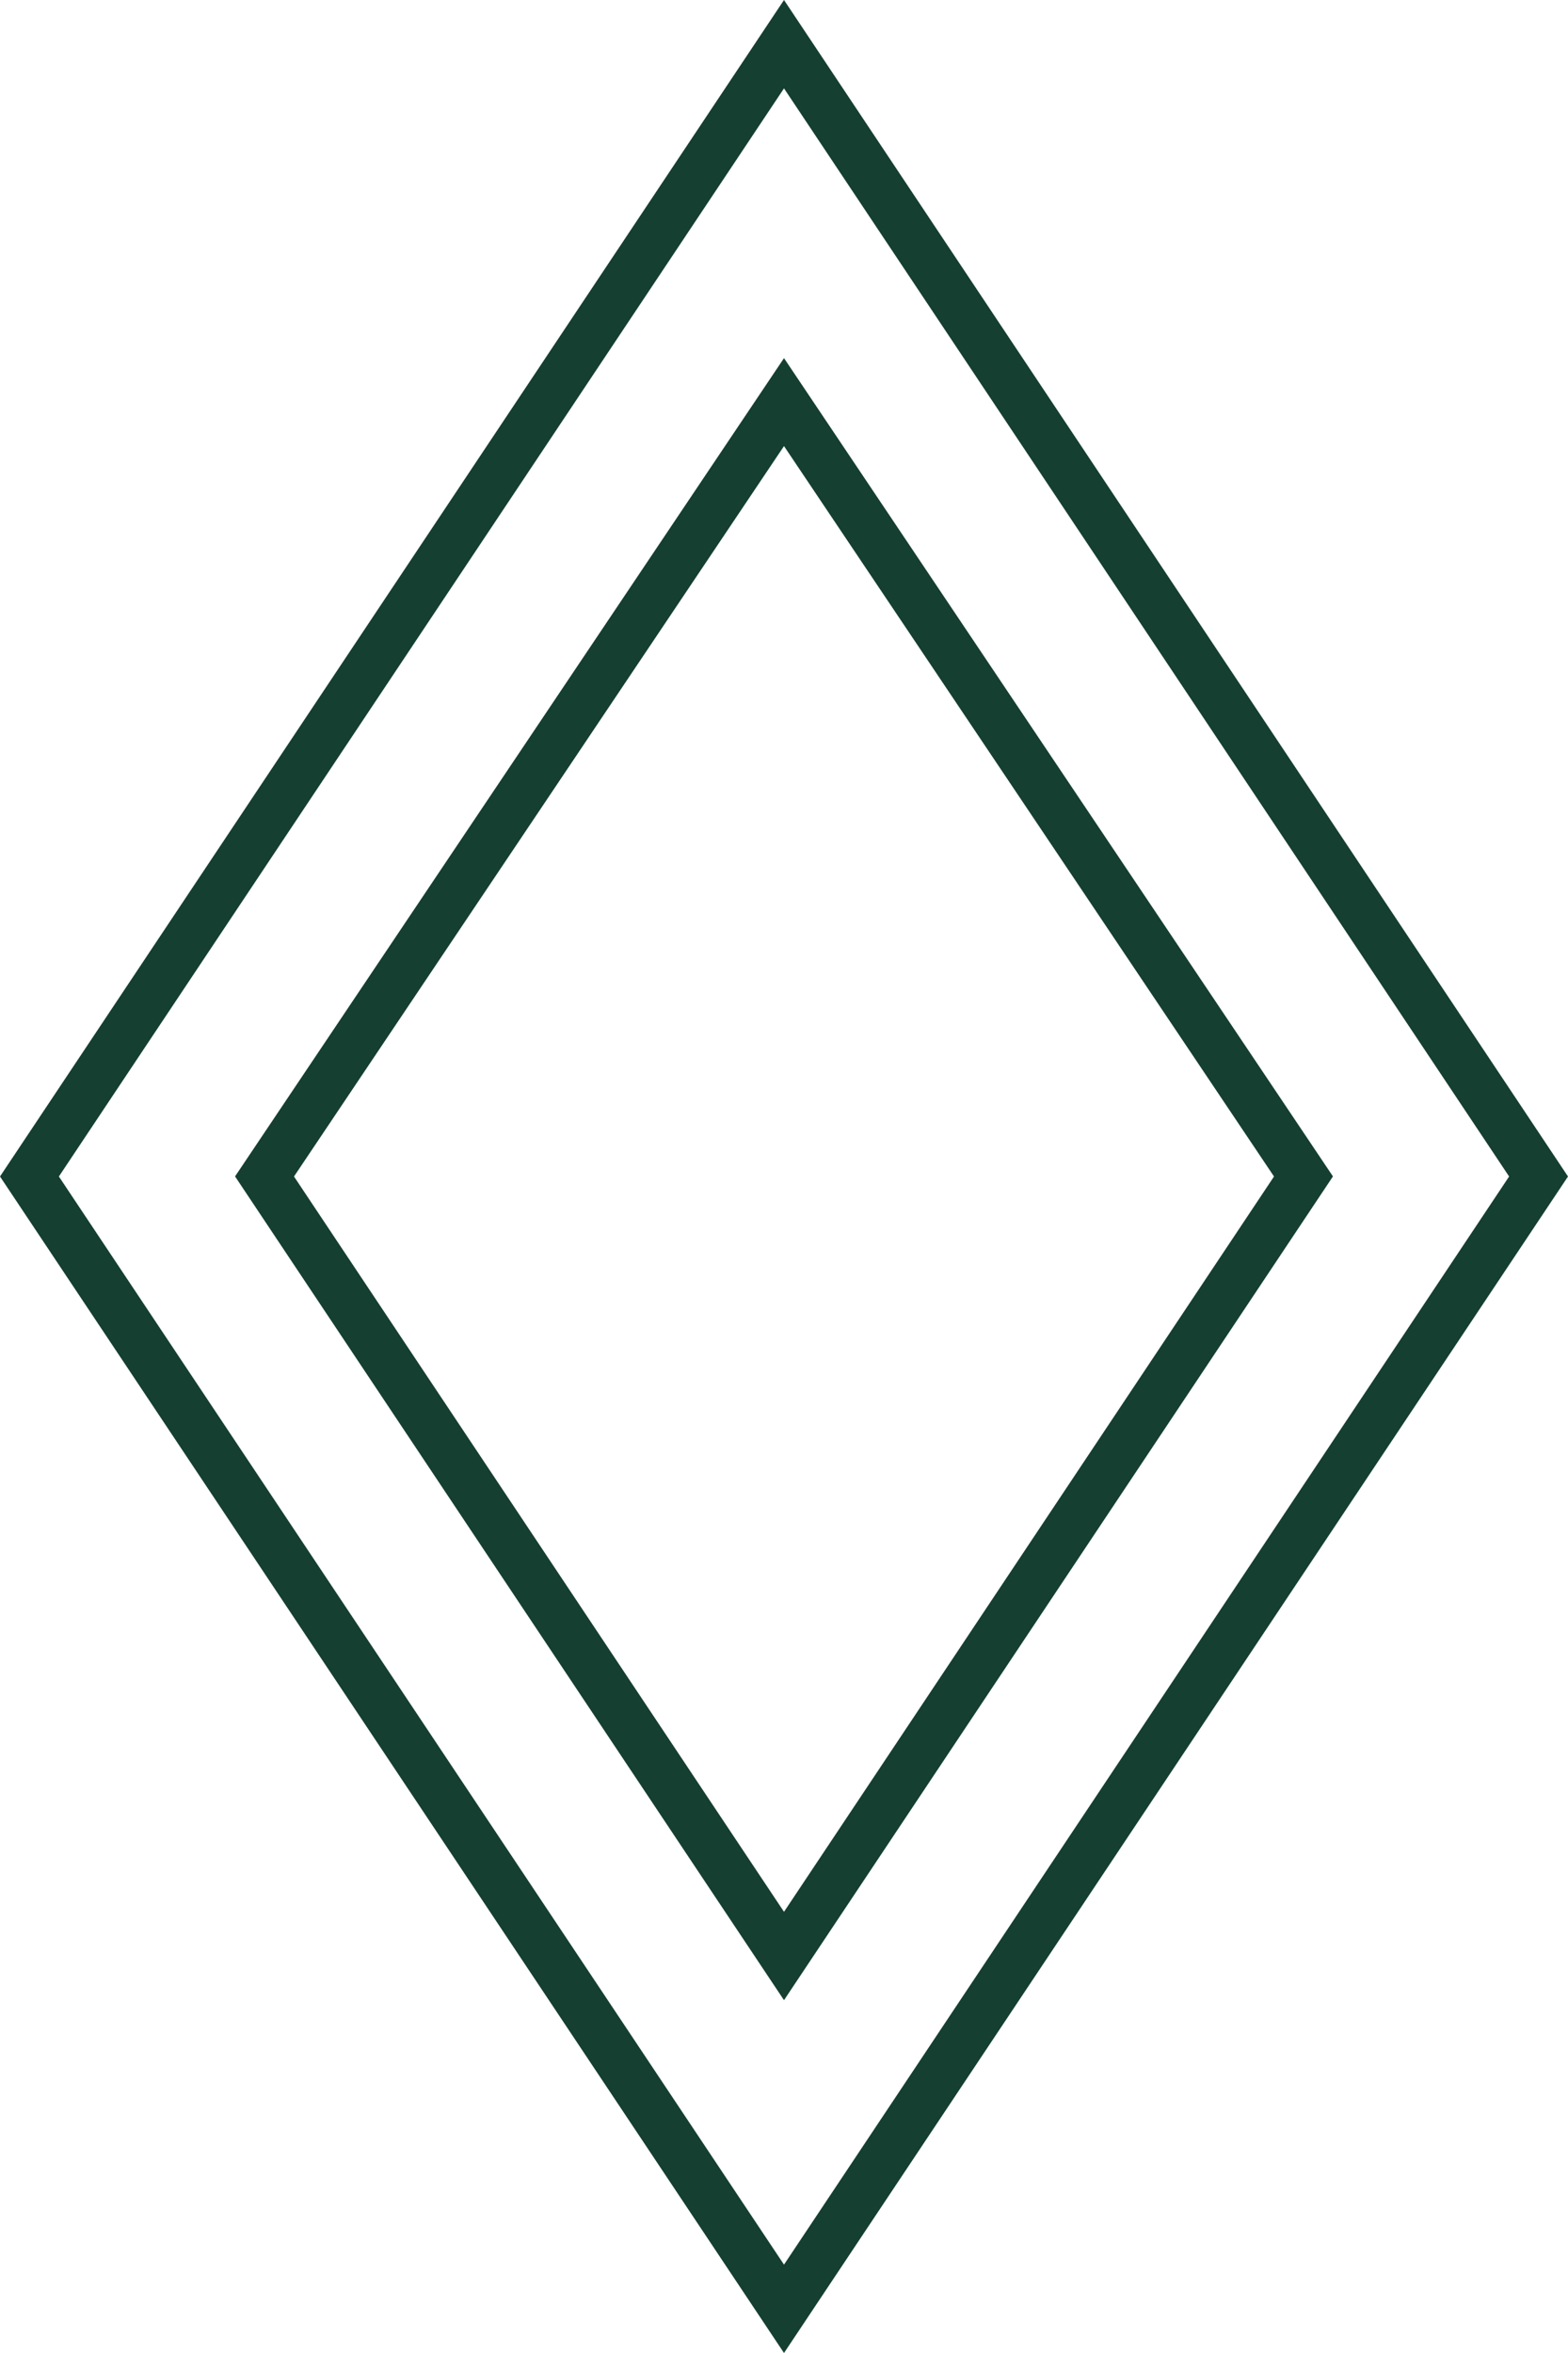 <svg width="160" height="240" viewBox="0 0 160 240" fill="none" xmlns="http://www.w3.org/2000/svg">
<path fill-rule="evenodd" clip-rule="evenodd" d="M6.009 120L80 230.986L153.991 120L80 9.014L6.009 120ZM0 120L80 240L160 120L80 0L0 120Z" fill="#153F31"/>
<path fill-rule="evenodd" clip-rule="evenodd" d="M80 36.528L136.015 119.991L80 204.014L23.985 119.991L80 36.528ZM30 120L80 45.5L130 120L80 195L30 120Z" fill="#153F31"/>
</svg>
